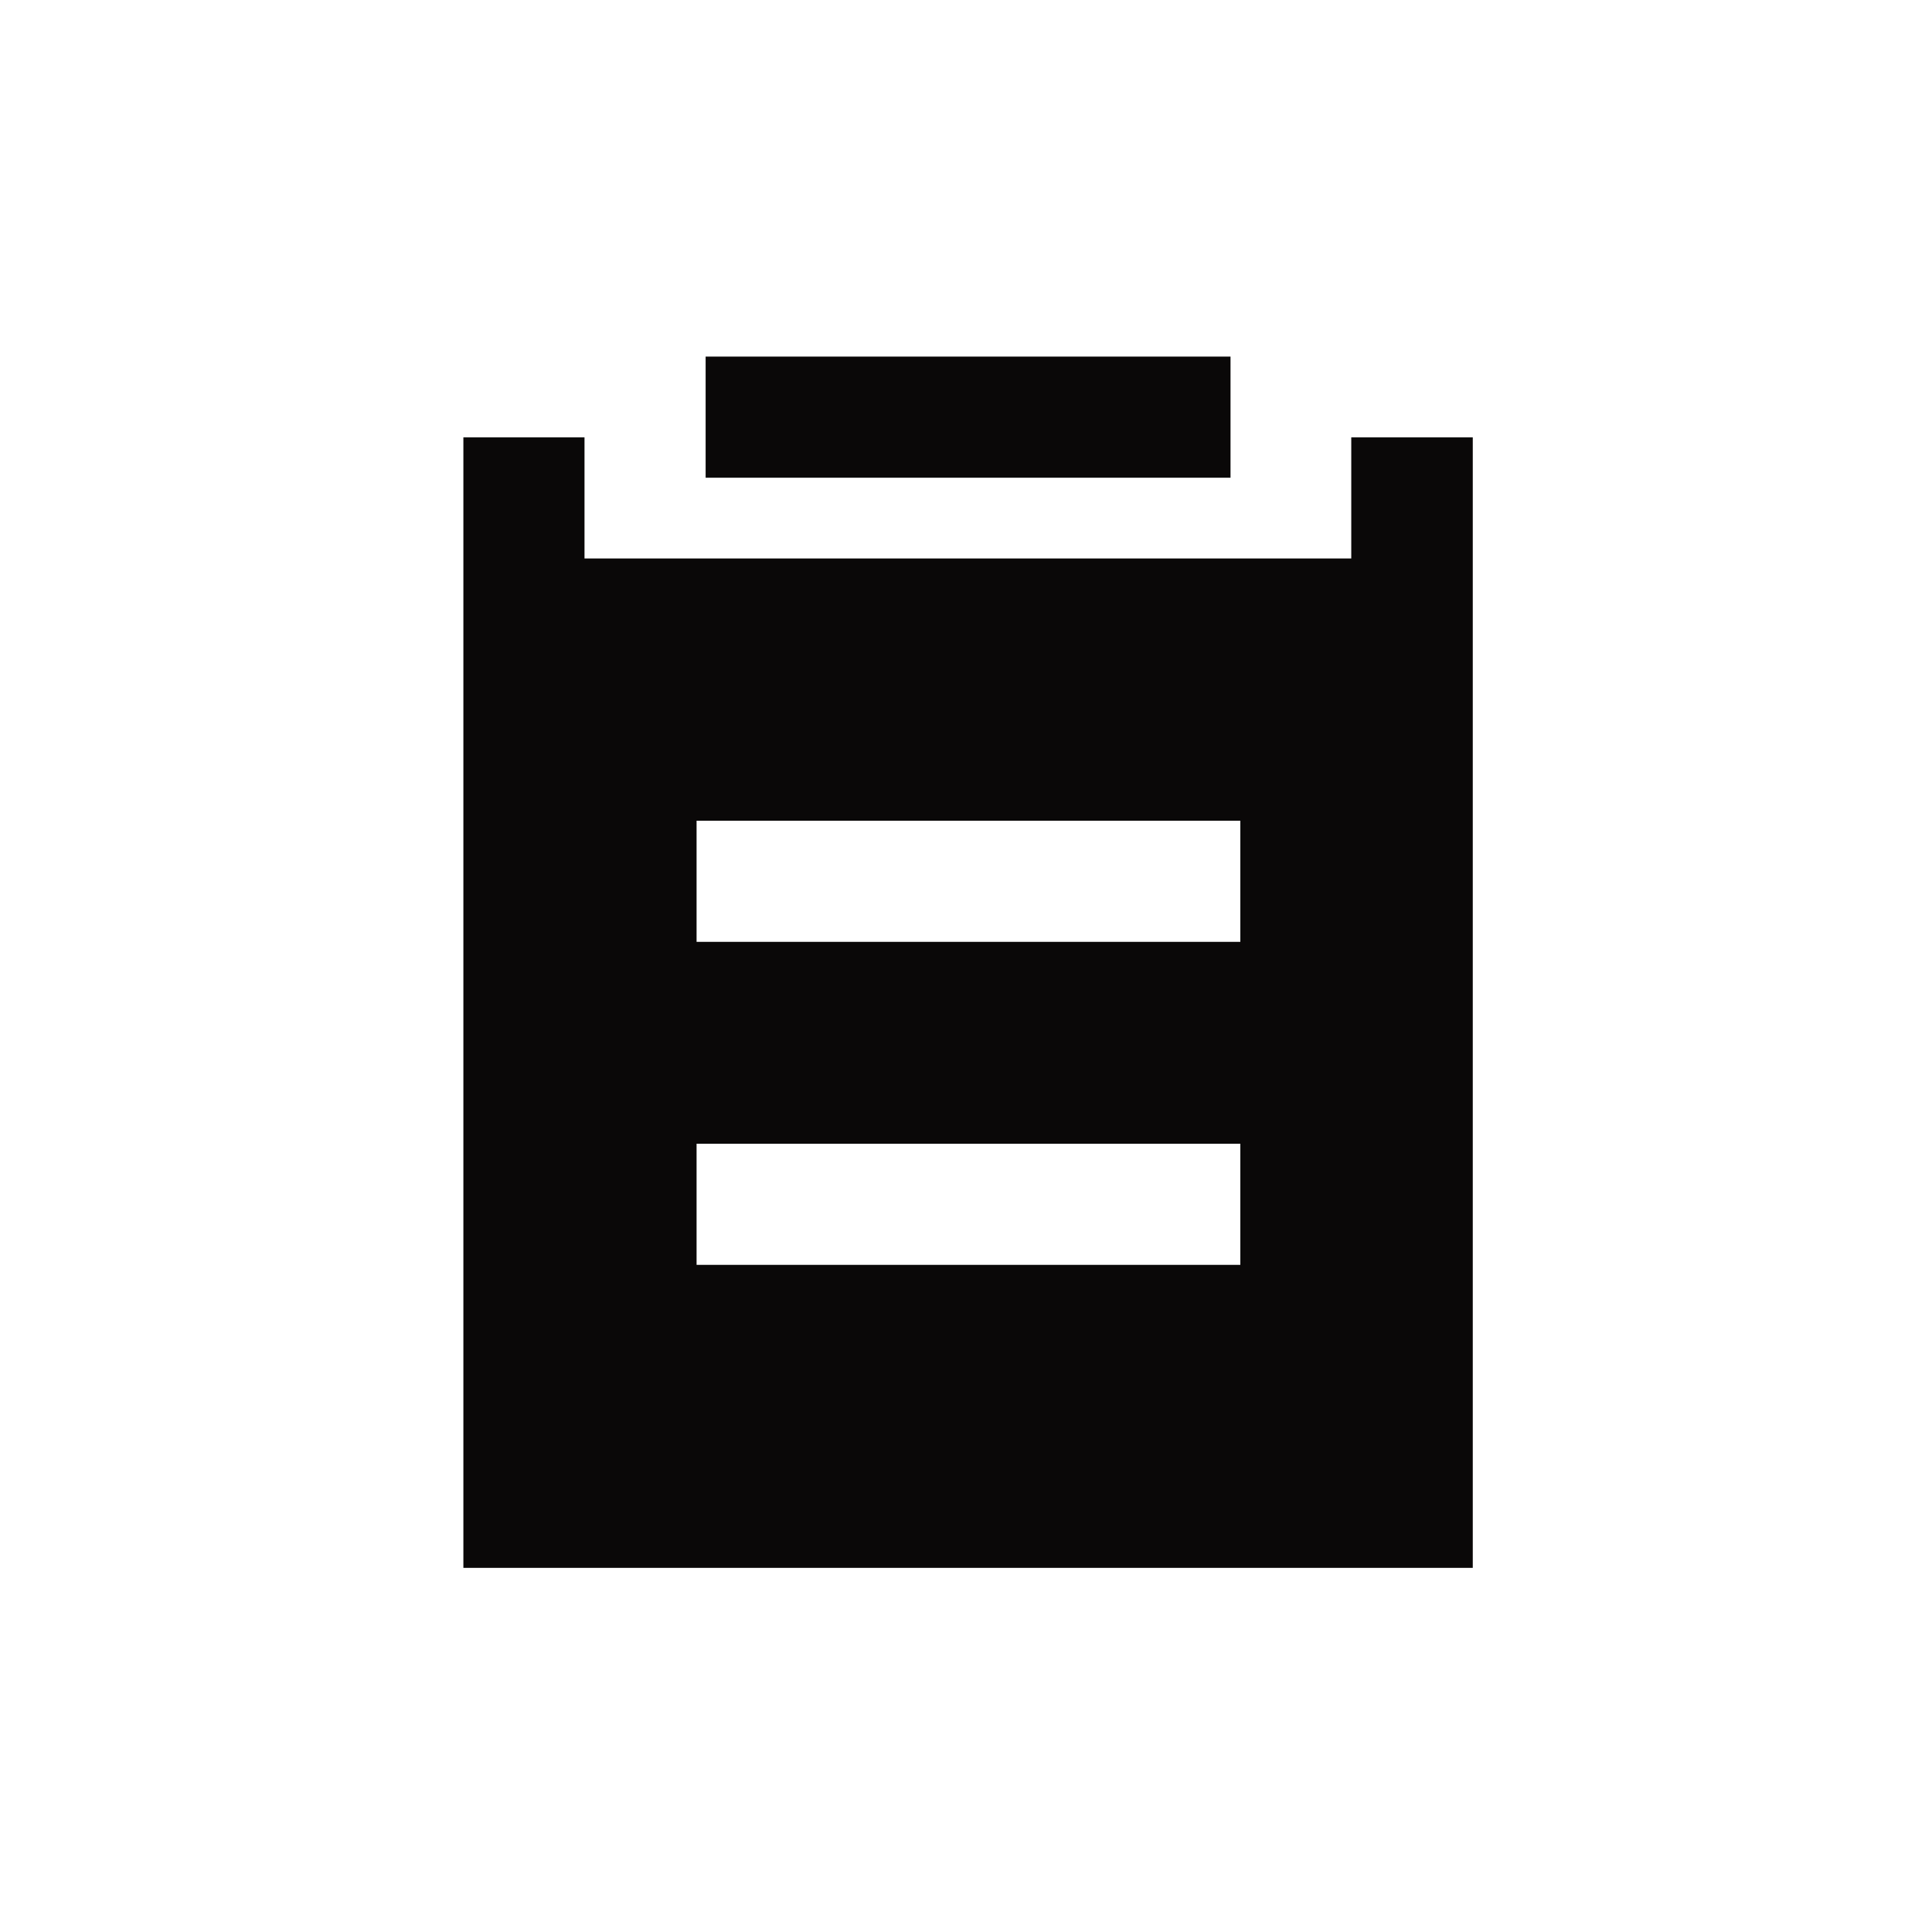 <?xml version="1.0" encoding="utf-8"?>
<!-- Generator: Adobe Illustrator 21.0.0, SVG Export Plug-In . SVG Version: 6.00 Build 0)  -->
<svg version="1.1" id="图层_1" xmlns="http://www.w3.org/2000/svg" xmlns:xlink="http://www.w3.org/1999/xlink" x="0px" y="0px"
	 viewBox="0 0 512 512" style="enable-background:new 0 0 512 512;" xml:space="preserve">
<style type="text/css">
	.st0{fill:#0A0808;}
</style>
<g>
	<rect x="187" y="94.5" class="st0" width="139.1" height="32.1"/>
	<path class="st0" d="M358.1,115.9V148H154.9v-32.1h-32.1v299.6h267.5V115.9H358.1z M328.7,335.2H184.6v-32.1h144.1V335.2z
		 M328.7,249.6H184.6v-32.1h144.1V249.6z"/>
</g>
</svg>
